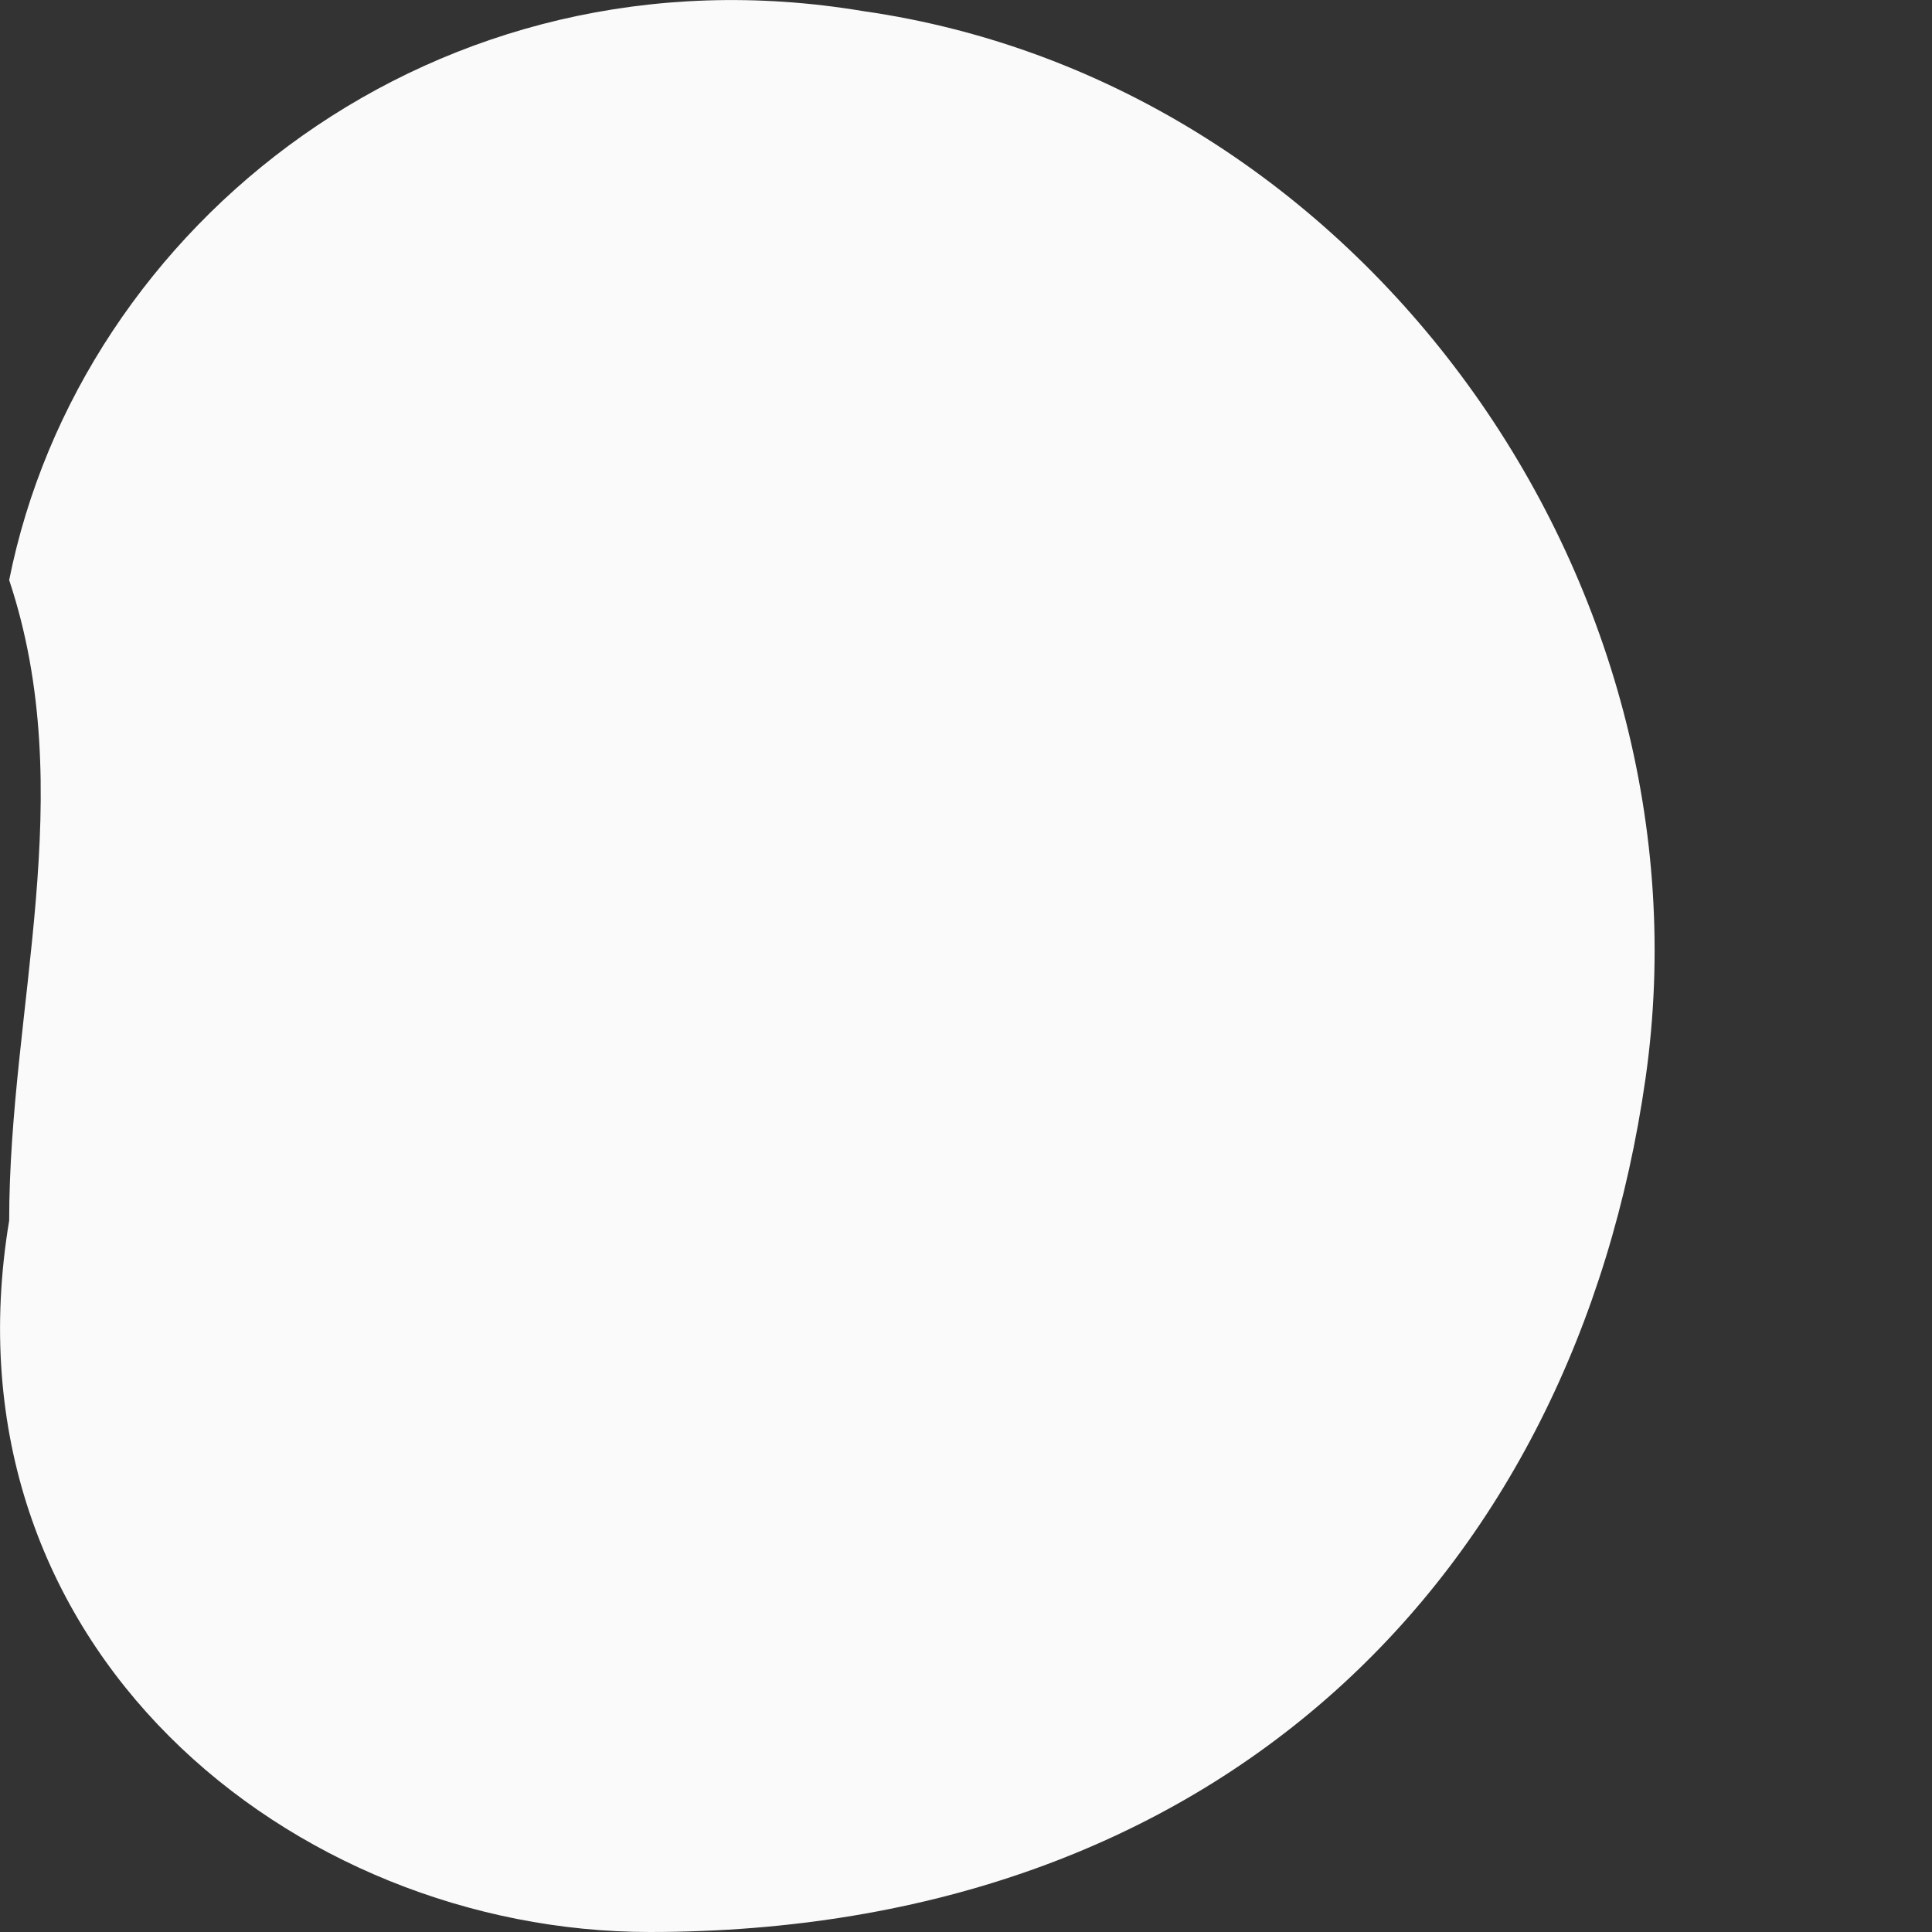 <svg width="4" height="4" viewBox="0 0 4 4" fill="none" xmlns="http://www.w3.org/2000/svg">
<rect x="0" y="0" width="4" height="4" fill="#333333" stroke="none"/>
<path fill-rule="evenodd" clip-rule="evenodd" d="M0.019 2.527C-0.128 3.411 0.608 4 1.345 4C2.523 4 3.26 3.263 3.407 2.232C3.554 1.201 2.818 0.17 1.787 0.023C0.903 -0.125 0.166 0.465 0.019 1.201C0.166 1.643 0.019 2.085 0.019 2.527Z" fill="#FAFAFA"/>
</svg>
